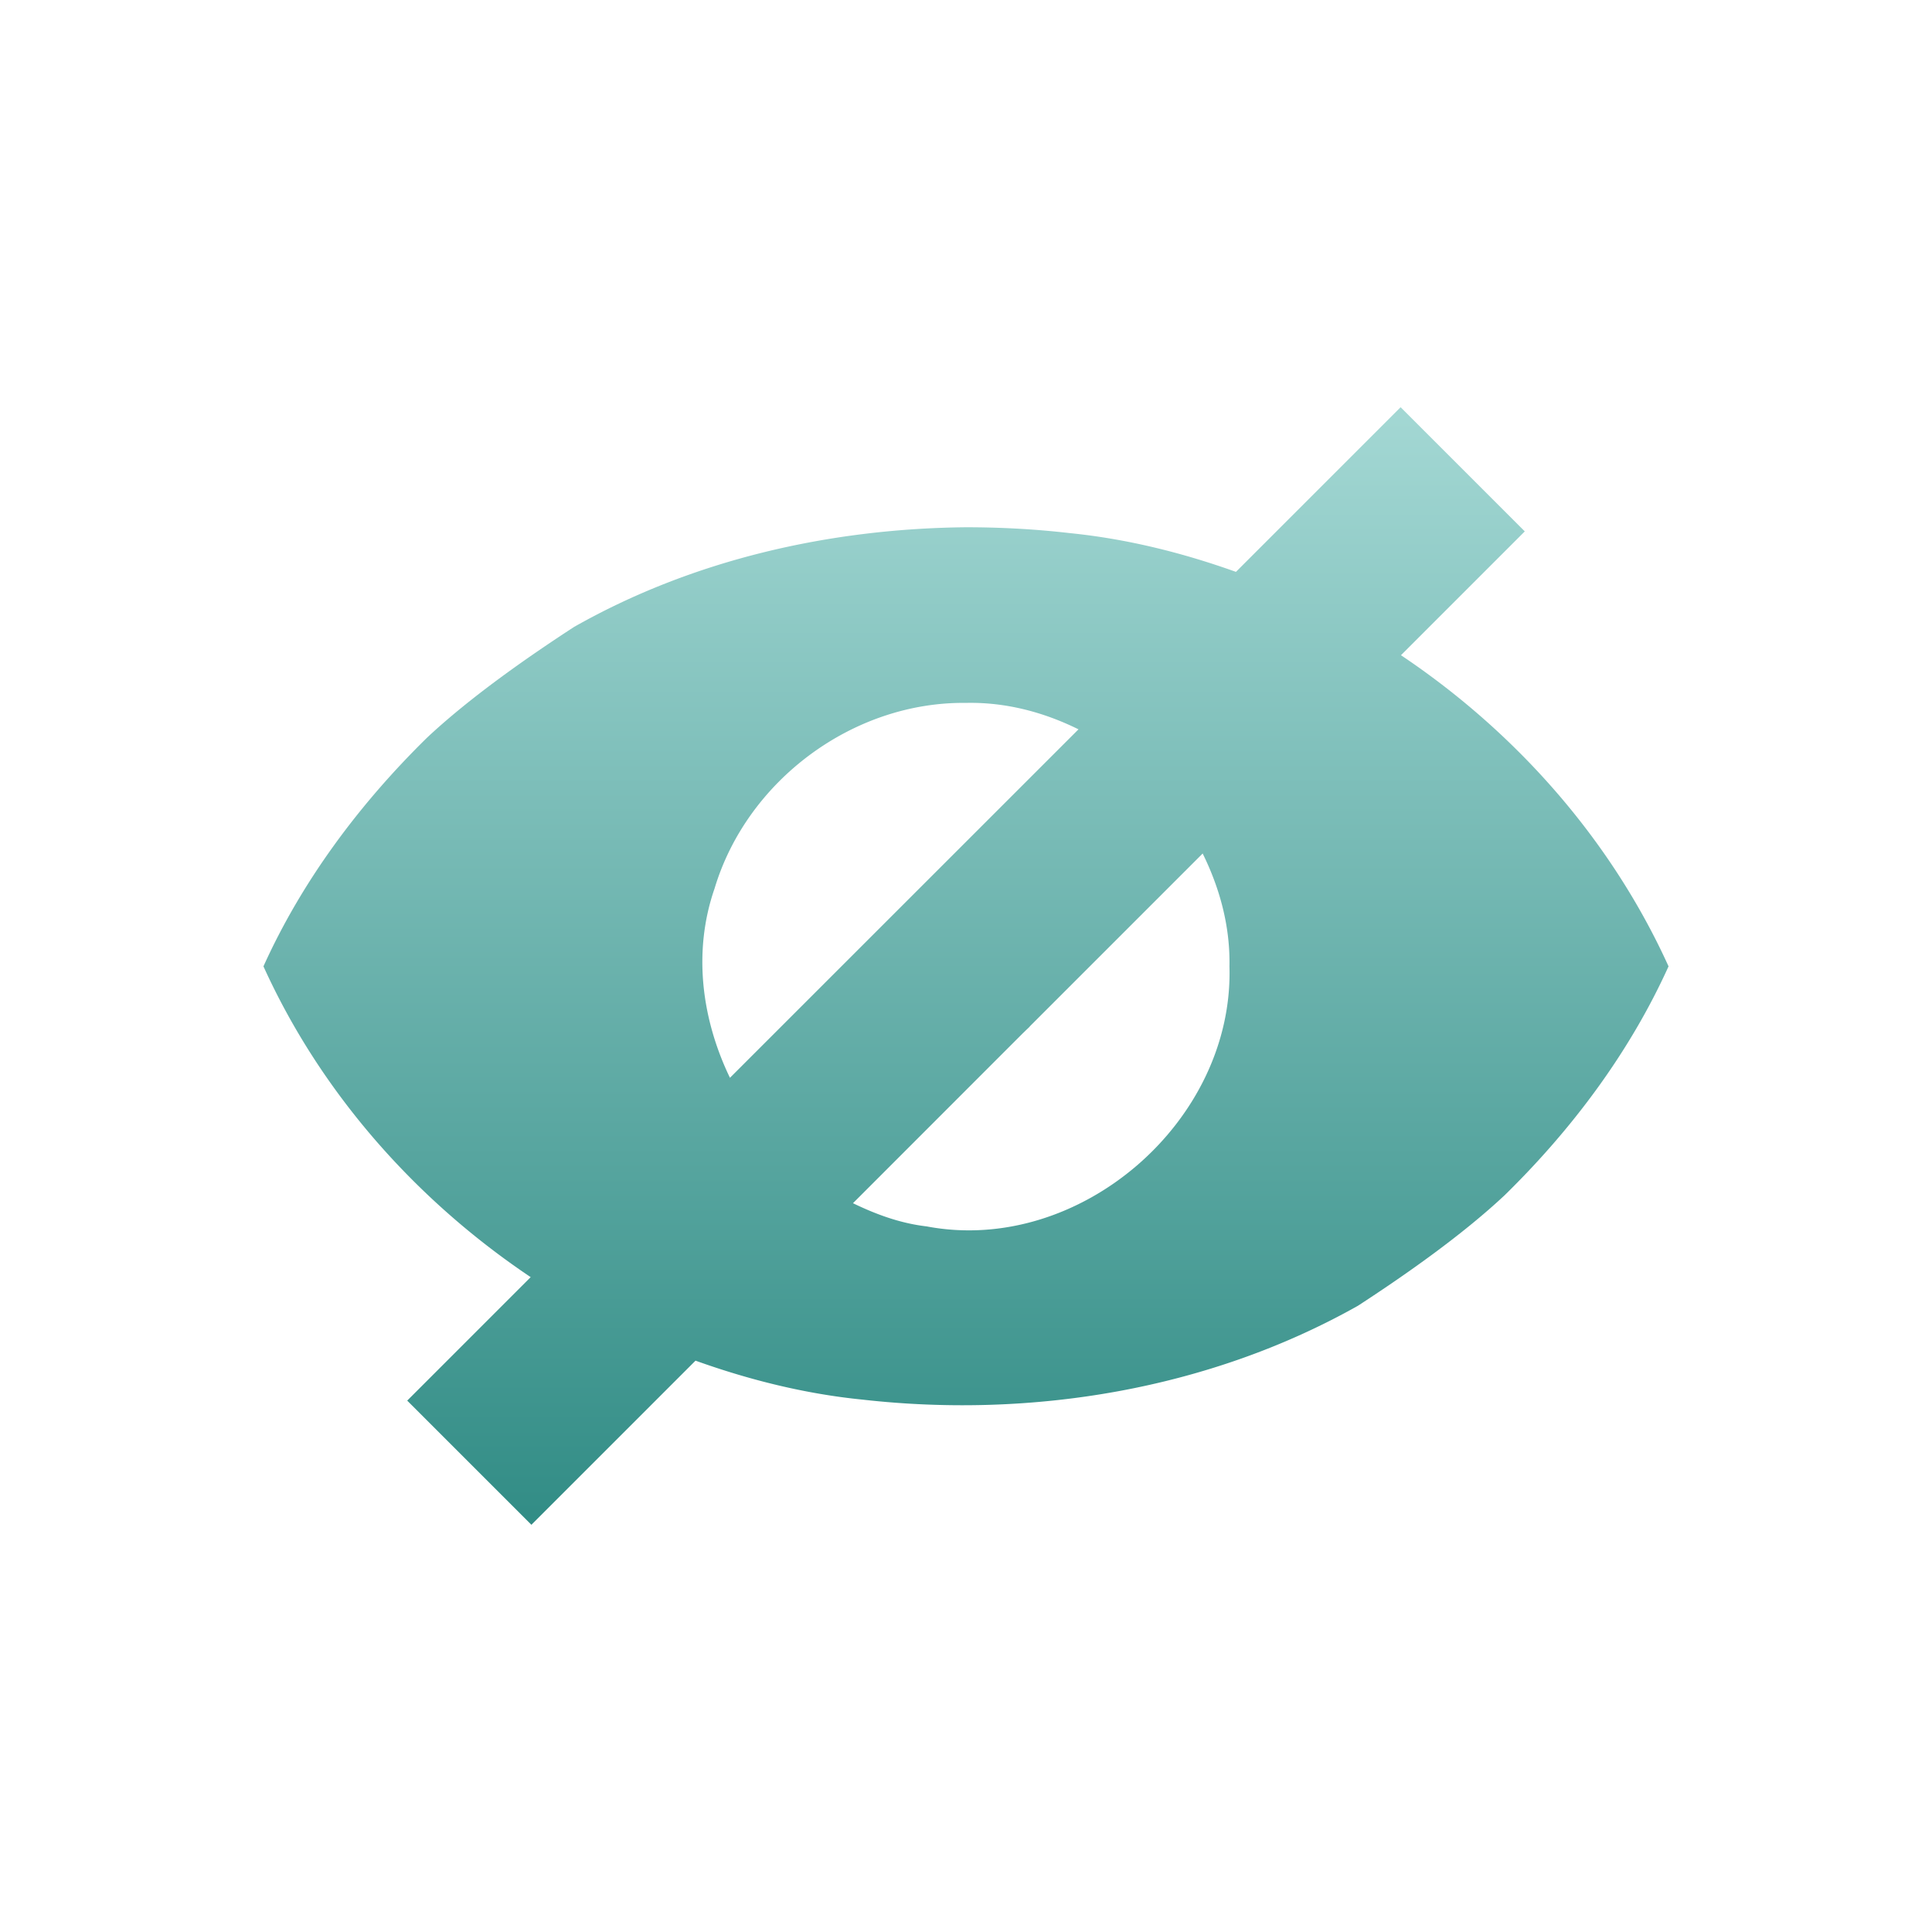 <svg xmlns="http://www.w3.org/2000/svg" width="22" height="22" version="1.1">
 <defs>
   <style id="current-color-scheme" type="text/css">
   .ColorScheme-Text { color: #e9ecf2; } .ColorScheme-Highlight { color: #1AD6AB; }
  </style>
  <linearGradient id="arrongin" x1="0%" x2="0%" y1="0%" y2="100%">
   <stop offset="0%"    stop-color= "#dd9b44" stop-opacity="1"/>
   <stop offset="100%"  stop-color= "#ad6c16" stop-opacity="1"/>
  </linearGradient>
  <linearGradient id="aurora" x1="0%" x2="0%" y1="0%" y2="100%">
   <stop offset="0%"    stop-color= "#09D4DF" stop-opacity="1"/>
   <stop offset="100%"  stop-color= "#9269F4" stop-opacity="1"/>
  </linearGradient> 
  <linearGradient id="cyberblue" x1="0%" x2="0%" y1="0%" y2="100%">
   <stop offset="0%"    stop-color= "#07B3FF" stop-opacity="1"/>
   <stop offset="100%"  stop-color= "#007DE8" stop-opacity="1"/>
  </linearGradient>
  <linearGradient id="cyberneon" x1="0%" x2="0%" y1="0%" y2="100%">
    <stop offset="0%"   stop-color= "#0abdc6" stop-opacity="1"/>
    <stop offset="100%" stop-color= "#ea00d9" stop-opacity="1"/>
  </linearGradient>
  <linearGradient id="fitdance" x1="0%" x2="0%" y1="0%" y2="100%">
   <stop offset="0%"    stop-color= "#1AD6AB" stop-opacity="1"/>
   <stop offset="100%"  stop-color= "#329DB6" stop-opacity="1"/>
  </linearGradient>
  <linearGradient id="oomox" x1="0%" x2="0%" y1="0%" y2="100%">
   <stop offset="0%"    stop-color= "#a4d8d4" stop-opacity="1"/>
   <stop offset="100%"  stop-color= "#318c85" stop-opacity="1"/>
  </linearGradient>
  <linearGradient id="rainblue" x1="0%" x2="0%" y1="0%" y2="100%">
   <stop offset="0%"    stop-color= "#00F260" stop-opacity="1"/>
   <stop offset="100%"  stop-color= "#0575E6" stop-opacity="1"/>
  </linearGradient>
  <linearGradient id="redcarbon" x1="0%" x2="0%" y1="0%" y2="100%">
   <stop offset="0%"    stop-color= "#FF6D57" stop-opacity="1"/>
   <stop offset="50%"   stop-color= "#FF5160" stop-opacity="1"/>
   <stop offset="100%"  stop-color= "#F50F22" stop-opacity="1"/>
  </linearGradient>
  <linearGradient id="sunrise" x1="0%" x2="0%" y1="0%" y2="100%">
   <stop offset="0%"    stop-color= "#FF8501" stop-opacity="1"/>
   <stop offset="100%"  stop-color= "#FFCB01" stop-opacity="1"/>
  </linearGradient>
  <linearGradient id="telinkrin" x1="0%" x2="0%" y1="0%" y2="100%">
   <stop offset="0%"    stop-color= "#b2ced6" stop-opacity="1"/>
   <stop offset="100%"  stop-color= "#6da5b7" stop-opacity="1"/>
  </linearGradient>
  <linearGradient id="60spsycho" x1="0%" x2="0%" y1="0%" y2="100%">
   <stop offset="0%"    stop-color= "#df5940" stop-opacity="1"/>
   <stop offset="25%"   stop-color= "#d8d15f" stop-opacity="1"/>
   <stop offset="50%"   stop-color= "#e9882a" stop-opacity="1"/>
   <stop offset="100%"  stop-color= "#279362" stop-opacity="1"/>
  </linearGradient>
  <linearGradient id="90ssummer" x1="0%" x2="0%" y1="0%" y2="100%">
   <stop offset="0%"    stop-color= "#f618c7" stop-opacity="1"/>
   <stop offset="20%"   stop-color= "#94ffab" stop-opacity="1"/>
   <stop offset="50%"   stop-color= "#fbfd54" stop-opacity="1"/>
   <stop offset="100%"  stop-color= "#0f83ae" stop-opacity="1"/>
  </linearGradient>
 </defs>
 <path fill="url(#oomox)" class="ColorScheme-Text" d="M 12.949 1.637 L 11.074 3.512 C 10.462 3.293 9.827 3.135 9.176 3.07 C 8.786 3.025 8.393 3.004 8 3.004 C 6.449 3.019 4.888 3.373 3.537 4.139 C 2.999 4.489 2.352 4.942 1.865 5.398 C 1.099 6.149 0.443 7.024 0 8.004 C 0.653 9.444 1.734 10.665 3.043 11.543 L 1.637 12.949 L 3.051 14.363 L 4.92 12.494 C 5.534 12.714 6.171 12.873 6.824 12.938 C 8.752 13.155 10.769 12.823 12.463 11.869 C 13.001 11.519 13.648 11.066 14.135 10.609 C 14.901 9.859 15.557 8.983 16 8.004 C 15.346 6.563 14.264 5.339 12.953 4.461 L 14.363 3.051 L 12.949 1.637 z M 8 5.004 C 8.453 4.994 8.886 5.11 9.281 5.305 L 5.312 9.273 C 4.991 8.607 4.887 7.838 5.137 7.117 C 5.506 5.888 6.713 4.989 8 5.004 z M 10.695 6.719 C 10.891 7.116 11.009 7.551 11 8.004 C 11.052 9.77 9.291 11.295 7.551 10.965 C 7.251 10.93 6.975 10.828 6.713 10.701 L 8.645 8.768 A 1 1 0 0 0 8.68 8.734 L 8.717 8.699 A 1 1 0 0 0 8.734 8.68 L 10.695 6.719 z" transform="translate(3 3)"/>
</svg>
